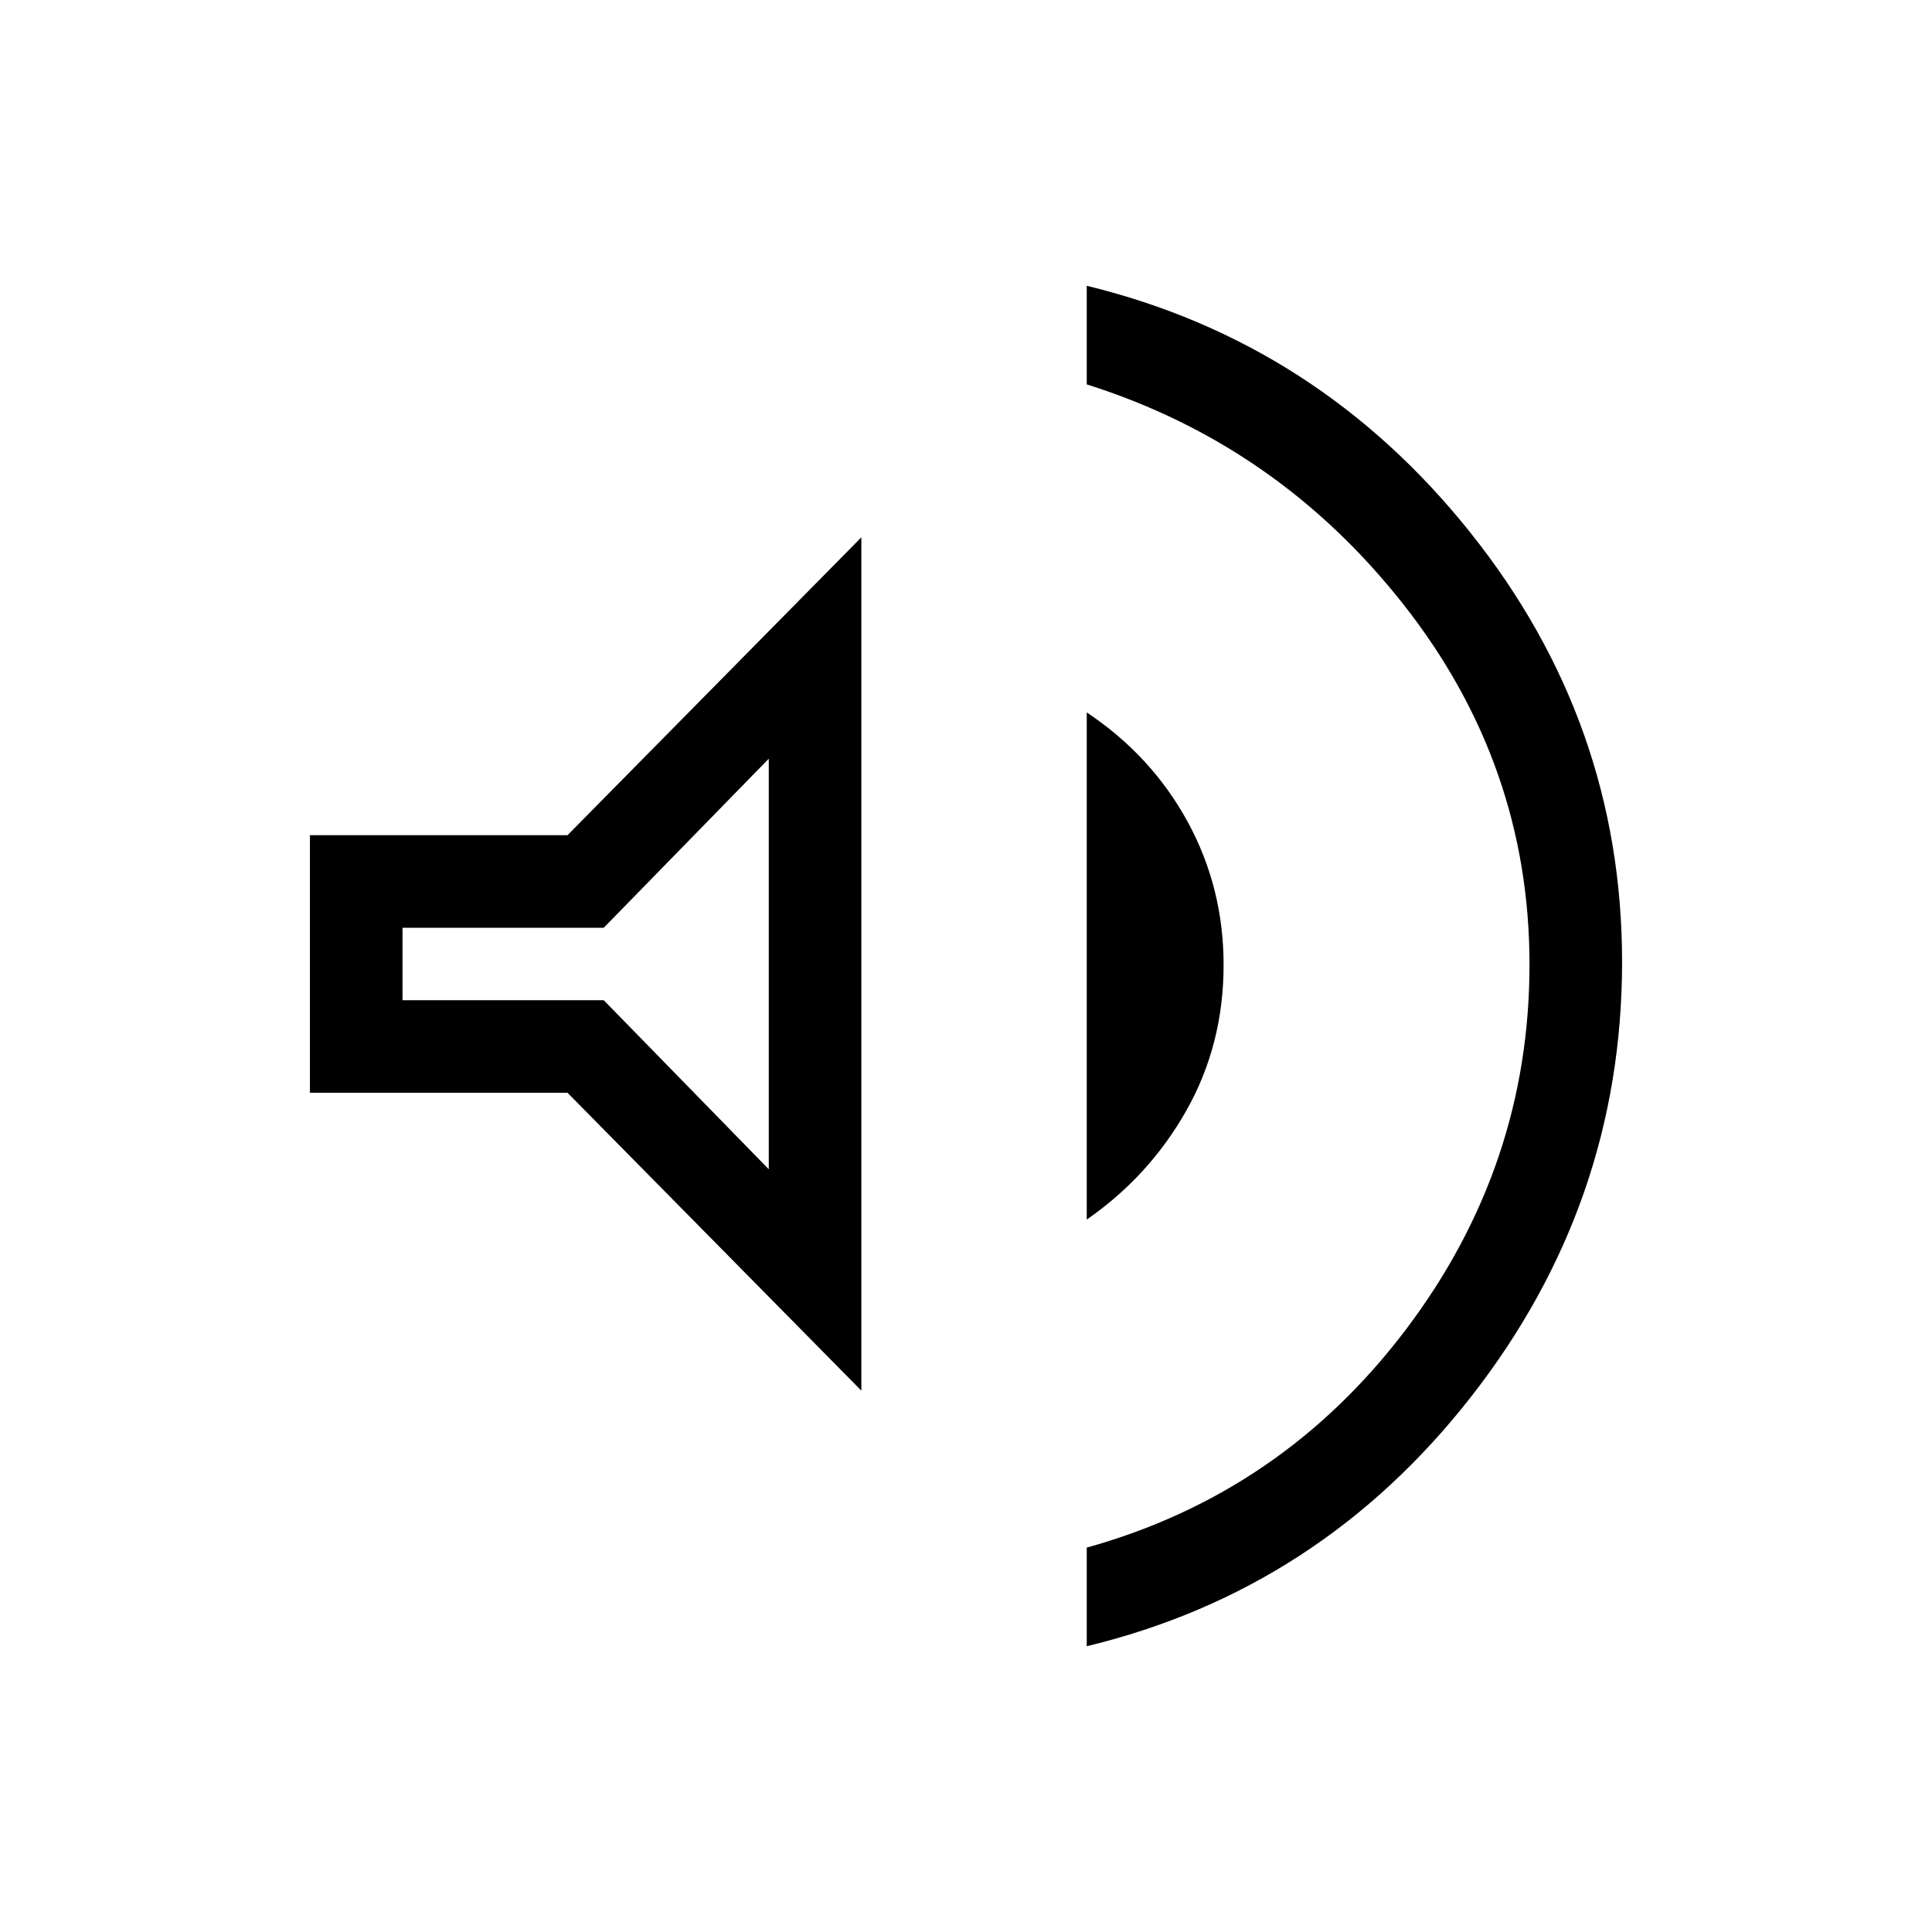 <svg xmlns="http://www.w3.org/2000/svg" height="20" viewBox="0 -960 960 960" width="20"><path d="M540-142v-49q97-27 158.5-108.26 61.5-81.25 61.5-181.5 0-99.24-62.5-178.74Q635-739 540-769v-49q115 28 190.5 122.5T806-482q0 120-75 216T540-142ZM154-417v-128h128l146-148v424L282-417H154Zm386 63v-252q32.12 21.4 50.06 54.2Q608-519 608-480.52q0 39.52-18.44 72.23Q571.12-375.59 540-354ZM382-583l-82 84H200v36h100l82 84v-204Zm-86 101Z"/></svg>